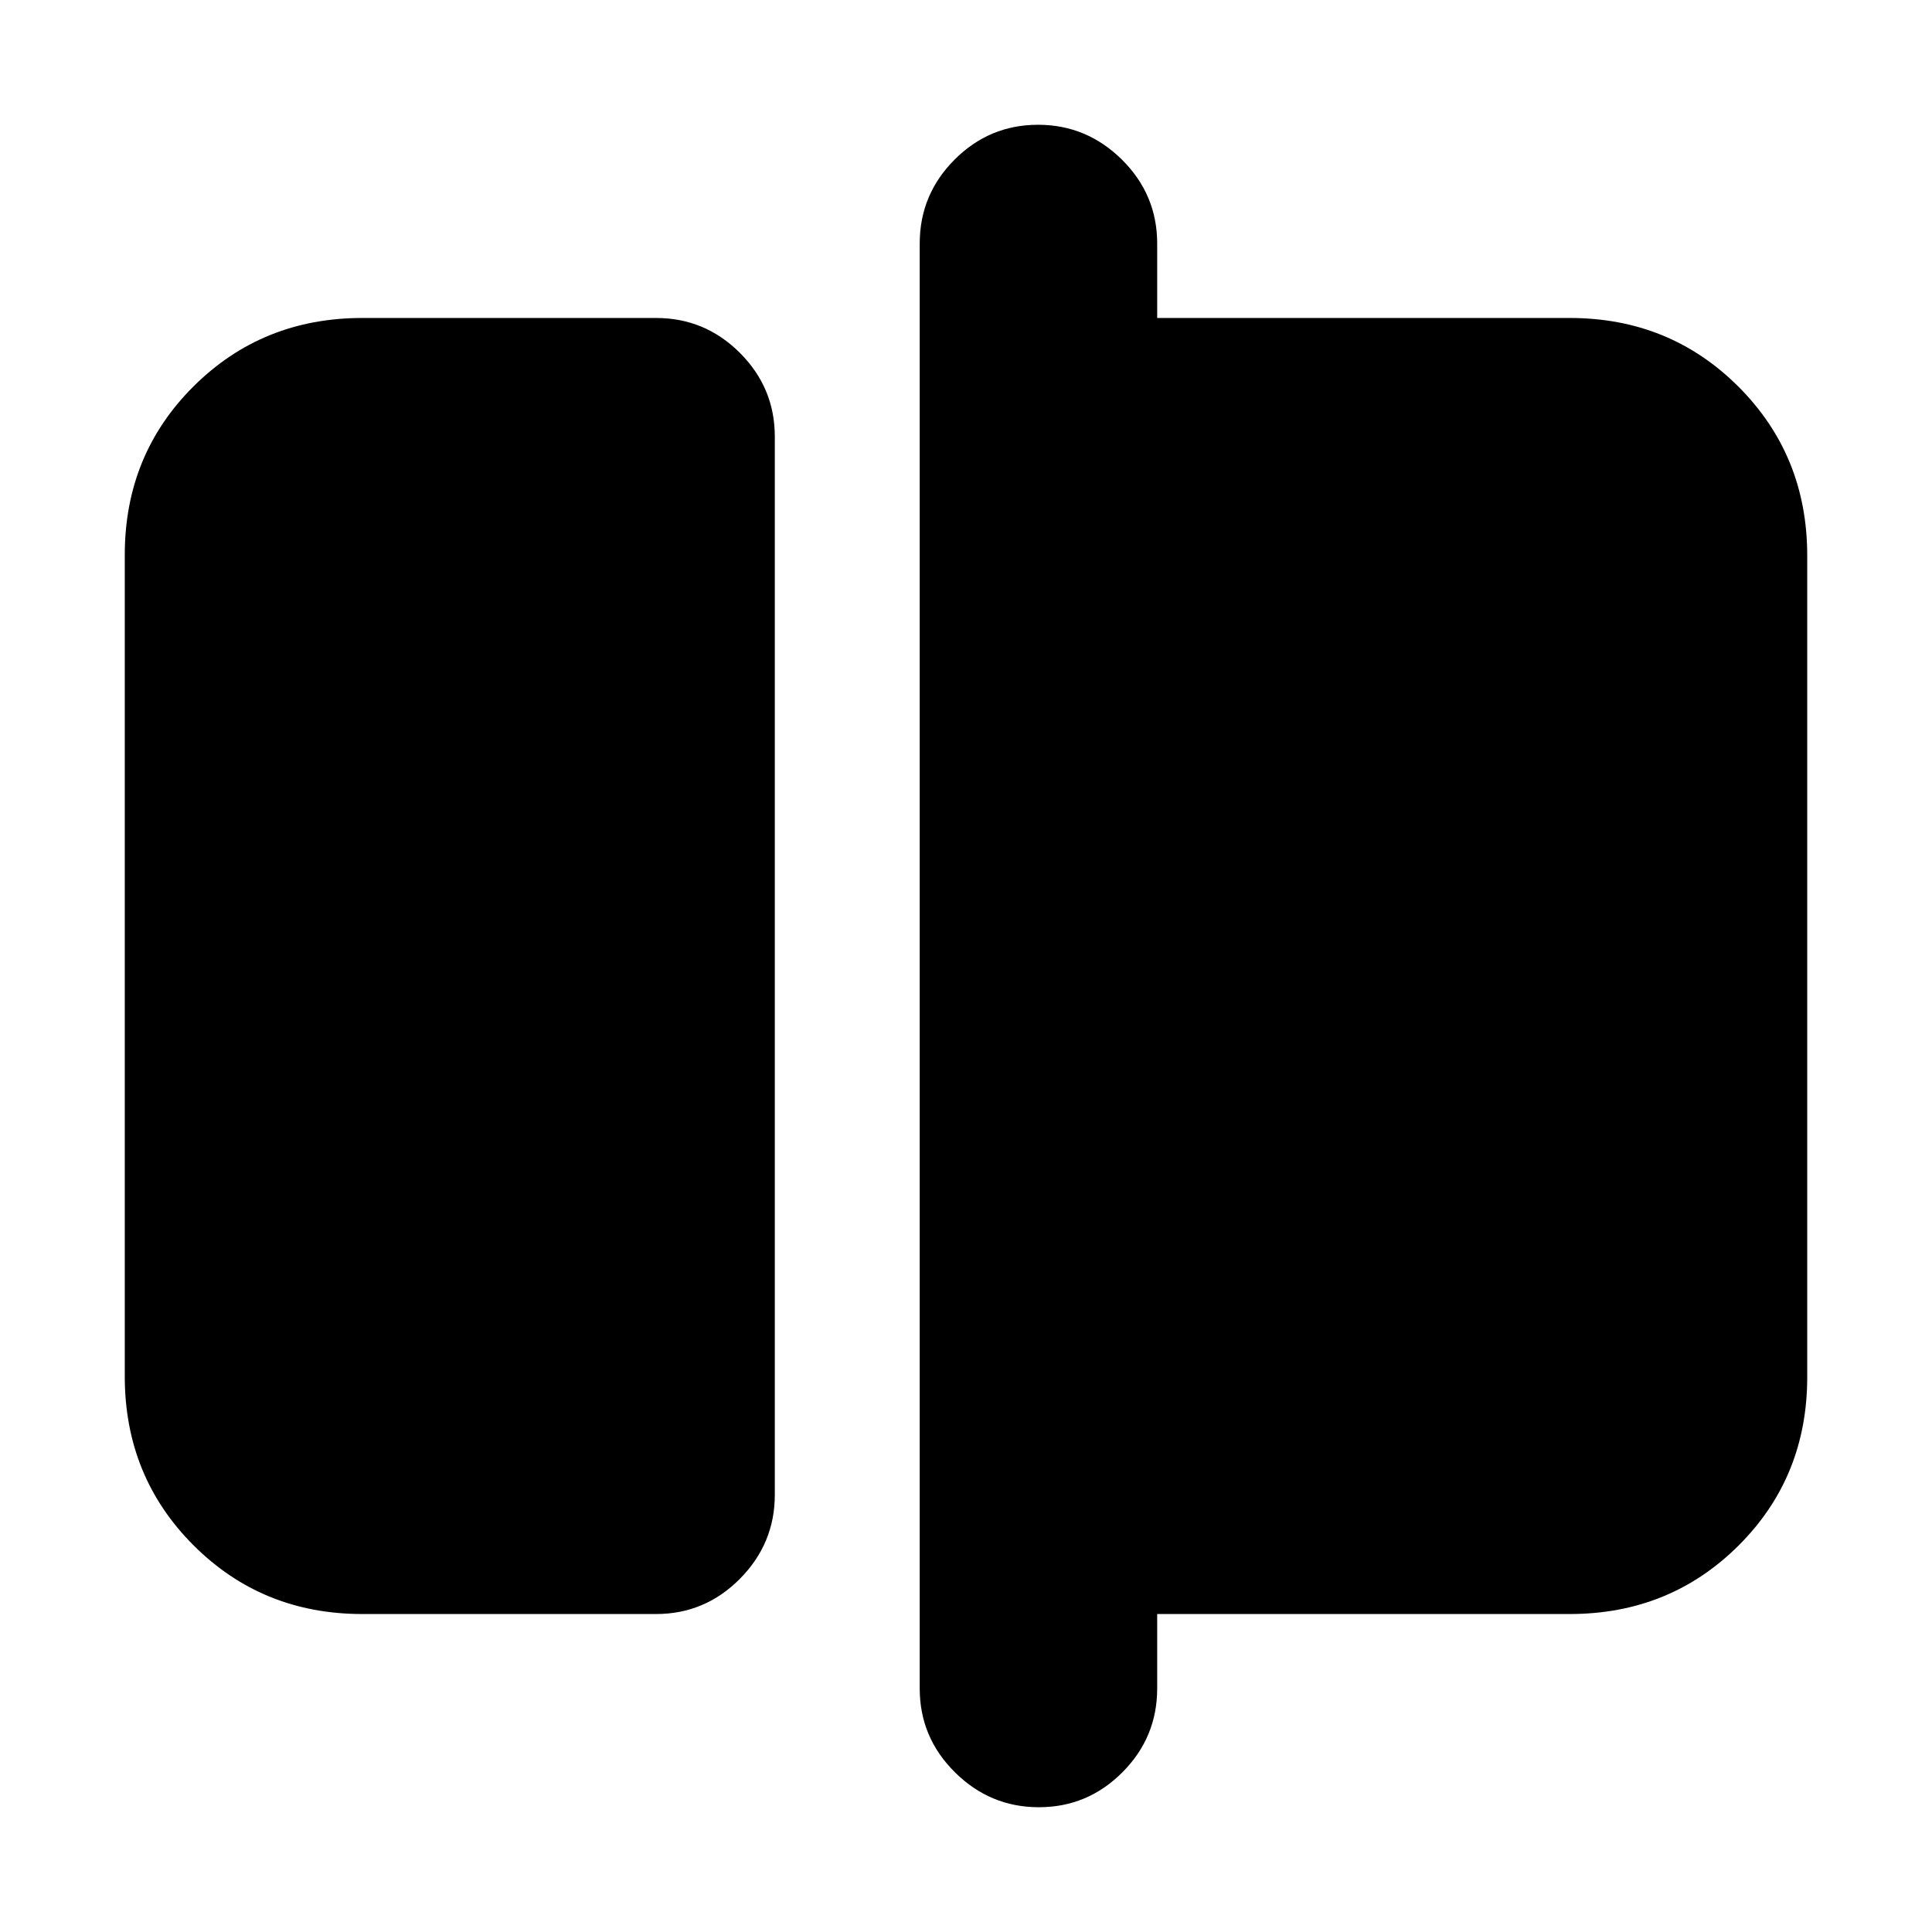 <svg xmlns="http://www.w3.org/2000/svg" height="20" viewBox="0 -960 960 960" width="20"><path d="M180-158q-49.7 0-83.85-34.16Q62-226.32 62-276.04v-408.24Q62-734 96.15-768T180-802h146q24.3 0 41.65 17.34Q385-767.31 385-743.02v525.73q0 24.29-17.35 41.79T326-158H180Zm336.21 96Q492-62 474.5-79.35T457-121v-718q0-24.3 17.29-41.65Q491.58-898 515.79-898t41.71 17.35Q575-863.3 575-839v37h205q49.7 0 83.85 34.16Q898-733.68 898-683.96v408.24Q898-226 863.85-192T780-158H575v37q0 24.3-17.29 41.65Q540.42-62 516.21-62Z"/></svg>